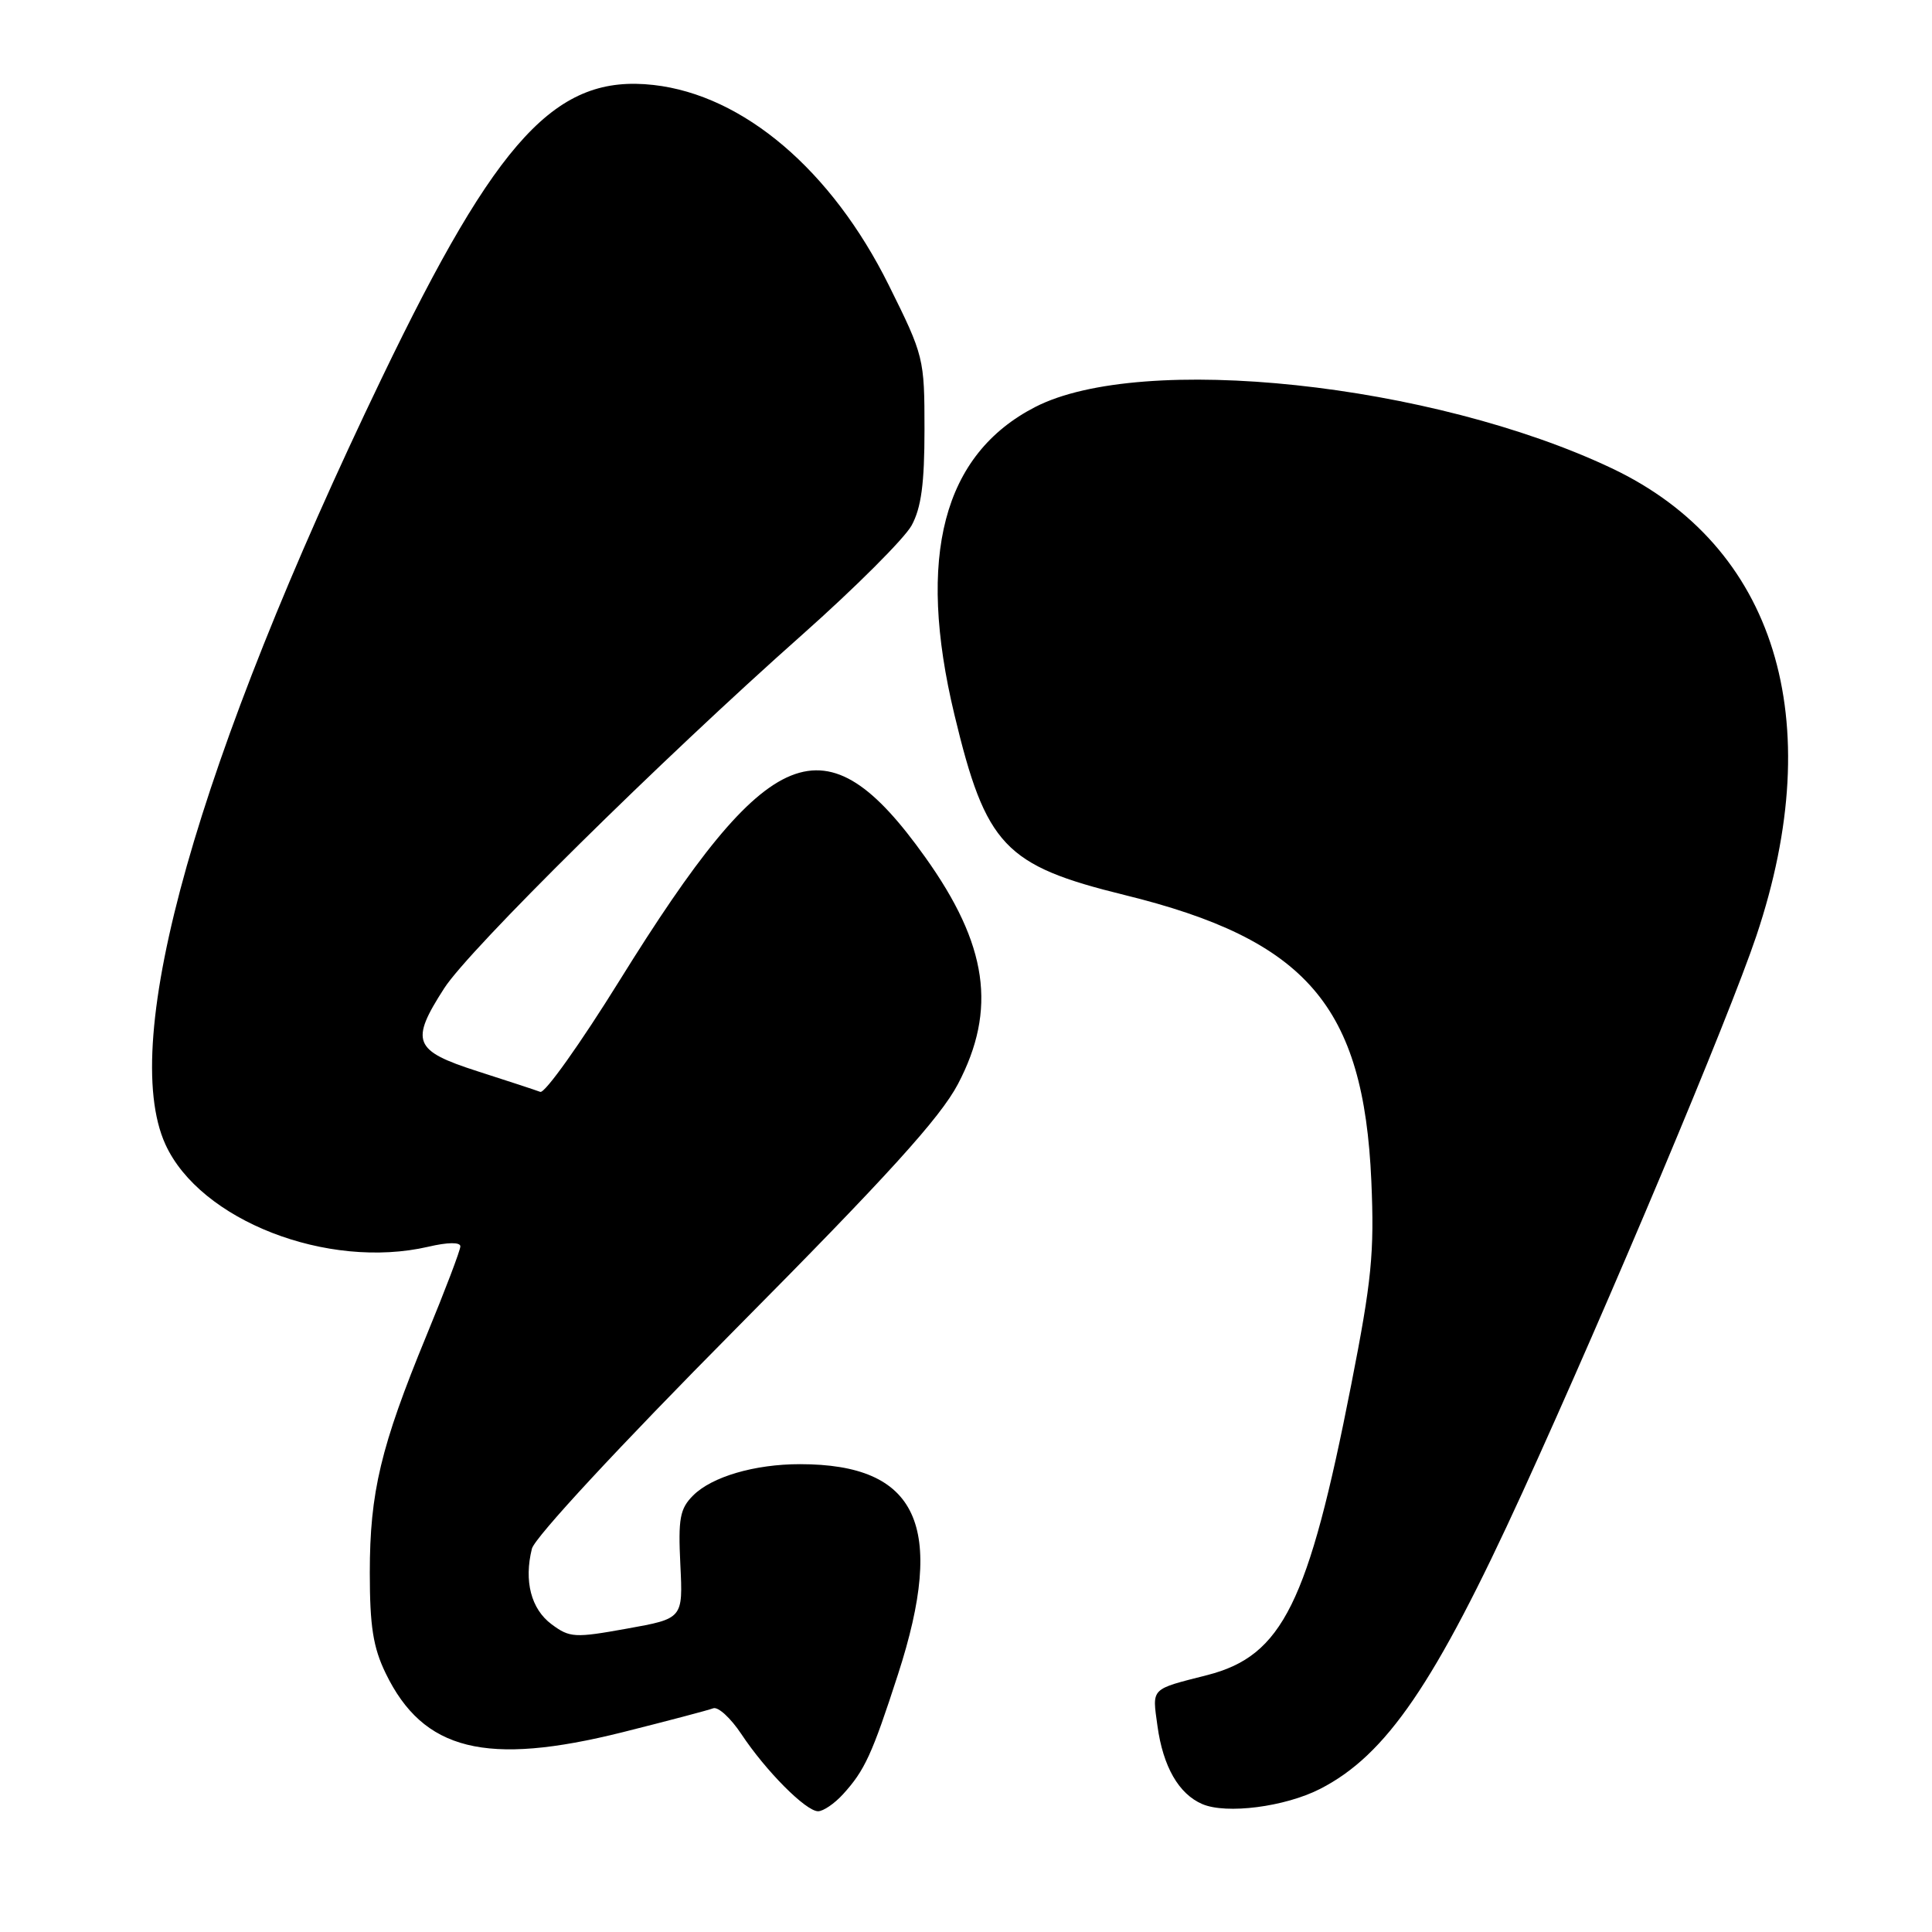 <?xml version="1.0" encoding="UTF-8" standalone="no"?>
<!DOCTYPE svg PUBLIC "-//W3C//DTD SVG 1.1//EN" "http://www.w3.org/Graphics/SVG/1.1/DTD/svg11.dtd" >
<svg xmlns="http://www.w3.org/2000/svg" xmlns:xlink="http://www.w3.org/1999/xlink" version="1.1" viewBox="0 0 256 256">
 <g >
 <path fill="currentColor"
d=" M 111.70 237.75 C 114.58 234.59 115.56 232.46 118.98 221.89 C 125.39 202.13 121.60 194.01 106.00 194.01 C 100.00 194.01 94.33 195.67 91.84 198.16 C 90.09 199.91 89.85 201.21 90.15 207.33 C 90.50 214.47 90.50 214.47 83.08 215.80 C 76.15 217.05 75.50 217.02 73.08 215.22 C 70.37 213.20 69.41 209.50 70.48 205.21 C 70.86 203.72 82.01 191.69 97.49 176.08 C 117.65 155.76 124.57 148.12 126.93 143.65 C 132.12 133.77 130.88 125.18 122.58 113.56 C 109.31 94.96 101.95 97.94 82.09 129.93 C 76.91 138.27 72.19 144.91 71.59 144.68 C 70.99 144.45 67.24 143.22 63.25 141.94 C 54.79 139.22 54.31 138.02 58.86 130.95 C 62.15 125.82 87.59 100.70 106.29 84.11 C 113.32 77.87 119.84 71.35 120.79 69.63 C 122.07 67.29 122.50 64.08 122.50 56.91 C 122.50 47.48 122.42 47.15 117.77 37.79 C 110.21 22.56 98.52 12.60 86.60 11.26 C 73.73 9.81 65.95 18.18 50.62 50.03 C 26.14 100.87 15.68 137.89 21.91 151.62 C 26.49 161.70 43.39 168.29 56.75 165.20 C 59.35 164.59 61.00 164.58 61.00 165.15 C 61.00 165.66 58.97 171.00 56.49 177.01 C 50.45 191.68 49.00 197.75 49.00 208.39 C 49.00 215.47 49.44 218.29 51.10 221.71 C 56.08 231.99 64.39 234.06 82.53 229.52 C 88.46 228.03 93.85 226.61 94.50 226.36 C 95.15 226.11 96.82 227.65 98.23 229.77 C 101.47 234.66 106.78 240.00 108.40 240.00 C 109.09 240.00 110.57 238.99 111.70 237.75 Z  M 174.90 237.05 C 183.68 232.57 190.14 223.11 201.72 197.78 C 213.18 172.68 229.09 134.84 232.73 124.00 C 242.35 95.31 235.25 72.33 213.57 62.05 C 189.77 50.77 151.26 46.68 137.17 53.93 C 124.96 60.21 121.42 73.71 126.47 94.72 C 130.63 112.07 133.10 114.68 149.00 118.59 C 173.14 124.52 180.69 133.28 181.71 156.50 C 182.12 166.01 181.76 169.66 179.04 183.50 C 173.36 212.47 169.92 219.40 160.00 221.95 C 152.36 223.90 152.67 223.59 153.37 228.70 C 154.11 234.09 156.19 237.71 159.31 239.05 C 162.50 240.42 170.25 239.42 174.90 237.05 Z "/>
</g>
</svg>